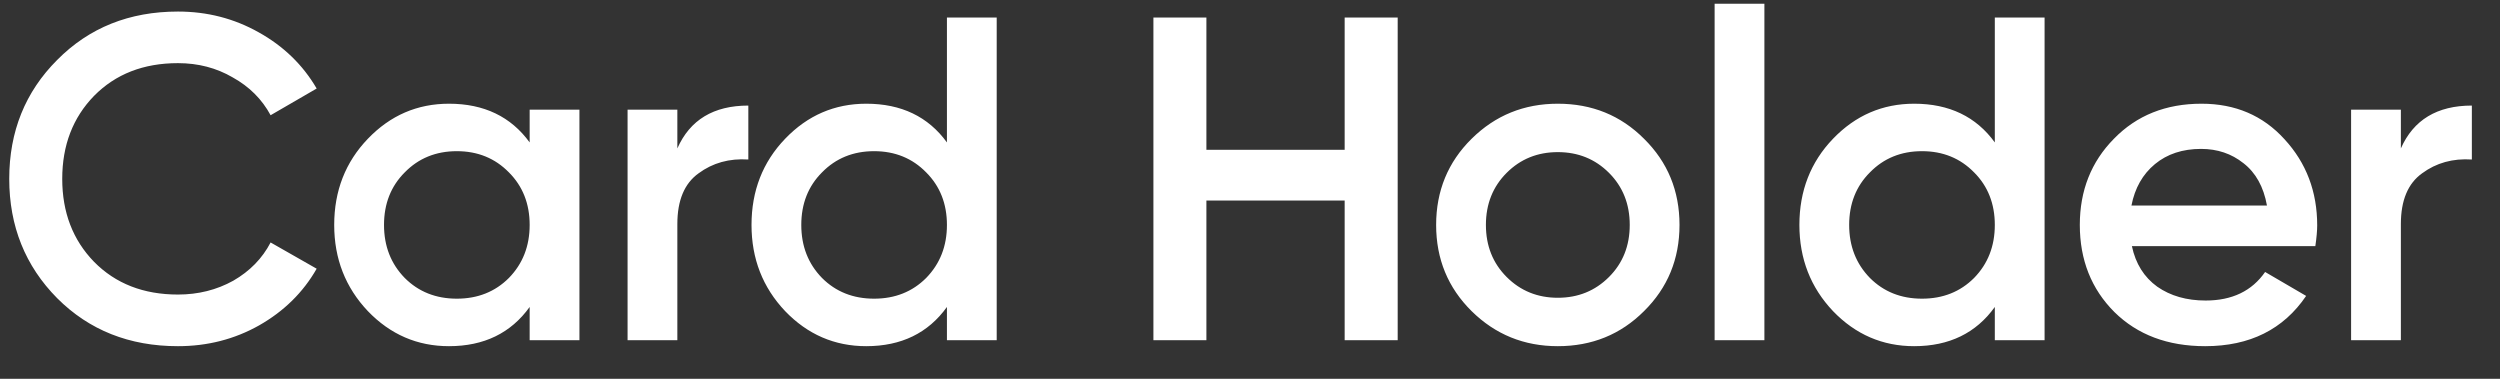<svg width="66" height="10" viewBox="0 0 66 10" fill="none" xmlns="http://www.w3.org/2000/svg">
<rect x="0" y="0" width="66" height="10" fill="#333333" stroke="none"/>
<path d="M4.698 9.139C3.416 9.139 2.353 8.717 1.51 7.873C0.666 7.021 0.244 5.97 0.244 4.722C0.244 3.472 0.666 2.426 1.51 1.582C2.353 0.73 3.416 0.305 4.698 0.305C5.468 0.305 6.178 0.487 6.827 0.852C7.484 1.217 7.995 1.712 8.36 2.337L7.144 3.042C6.916 2.62 6.584 2.288 6.146 2.045C5.715 1.793 5.233 1.667 4.698 1.667C3.789 1.667 3.051 1.955 2.483 2.531C1.923 3.107 1.643 3.837 1.643 4.722C1.643 5.605 1.923 6.335 2.483 6.912C3.051 7.488 3.789 7.776 4.698 7.776C5.233 7.776 5.72 7.654 6.158 7.411C6.596 7.159 6.925 6.822 7.144 6.401L8.36 7.094C8.003 7.719 7.496 8.218 6.839 8.591C6.19 8.956 5.477 9.139 4.698 9.139ZM13.983 2.896H15.297V8.981H13.983V8.104C13.488 8.793 12.778 9.139 11.853 9.139C11.018 9.139 10.304 8.83 9.712 8.214C9.12 7.589 8.823 6.831 8.823 5.938C8.823 5.038 9.12 4.279 9.712 3.663C10.304 3.046 11.018 2.738 11.853 2.738C12.778 2.738 13.488 3.079 13.983 3.76V2.896ZM10.685 7.338C11.05 7.703 11.509 7.885 12.06 7.885C12.612 7.885 13.07 7.703 13.435 7.338C13.8 6.964 13.983 6.498 13.983 5.938C13.983 5.379 13.8 4.916 13.435 4.551C13.07 4.178 12.612 3.991 12.06 3.991C11.509 3.991 11.05 4.178 10.685 4.551C10.32 4.916 10.138 5.379 10.138 5.938C10.138 6.498 10.32 6.964 10.685 7.338ZM17.882 3.918C18.215 3.164 18.839 2.787 19.756 2.787V4.211C19.253 4.178 18.815 4.3 18.442 4.576C18.069 4.843 17.882 5.289 17.882 5.914V8.981H16.568V2.896H17.882V3.918ZM24.999 0.463H26.313V8.981H24.999V8.104C24.504 8.793 23.794 9.139 22.869 9.139C22.034 9.139 21.32 8.83 20.728 8.214C20.136 7.589 19.84 6.831 19.84 5.938C19.84 5.038 20.136 4.279 20.728 3.663C21.32 3.046 22.034 2.738 22.869 2.738C23.794 2.738 24.504 3.079 24.999 3.76V0.463ZM21.701 7.338C22.066 7.703 22.525 7.885 23.076 7.885C23.628 7.885 24.086 7.703 24.451 7.338C24.816 6.964 24.999 6.498 24.999 5.938C24.999 5.379 24.816 4.916 24.451 4.551C24.086 4.178 23.628 3.991 23.076 3.991C22.525 3.991 22.066 4.178 21.701 4.551C21.336 4.916 21.154 5.379 21.154 5.938C21.154 6.498 21.336 6.964 21.701 7.338ZM35.499 0.463H36.899V8.981H35.499V5.294H31.849V8.981H30.45V0.463H31.849V3.955H35.499V0.463ZM41.126 9.139C40.234 9.139 39.476 8.83 38.851 8.214C38.227 7.597 37.914 6.839 37.914 5.938C37.914 5.038 38.227 4.279 38.851 3.663C39.476 3.046 40.234 2.738 41.126 2.738C42.027 2.738 42.786 3.046 43.402 3.663C44.027 4.279 44.339 5.038 44.339 5.938C44.339 6.839 44.027 7.597 43.402 8.214C42.786 8.83 42.027 9.139 41.126 9.139ZM39.776 7.313C40.141 7.678 40.591 7.861 41.126 7.861C41.662 7.861 42.112 7.678 42.477 7.313C42.842 6.948 43.025 6.49 43.025 5.938C43.025 5.386 42.842 4.928 42.477 4.563C42.112 4.198 41.662 4.016 41.126 4.016C40.591 4.016 40.141 4.198 39.776 4.563C39.411 4.928 39.228 5.386 39.228 5.938C39.228 6.49 39.411 6.948 39.776 7.313ZM45.266 8.981V0.098H46.58V8.981H45.266ZM52.663 0.463H53.977V8.981H52.663V8.104C52.169 8.793 51.459 9.139 50.534 9.139C49.699 9.139 48.985 8.83 48.392 8.214C47.8 7.589 47.504 6.831 47.504 5.938C47.504 5.038 47.8 4.279 48.392 3.663C48.985 3.046 49.699 2.738 50.534 2.738C51.459 2.738 52.169 3.079 52.663 3.76V0.463ZM49.366 7.338C49.731 7.703 50.189 7.885 50.741 7.885C51.293 7.885 51.751 7.703 52.116 7.338C52.481 6.964 52.663 6.498 52.663 5.938C52.663 5.379 52.481 4.916 52.116 4.551C51.751 4.178 51.293 3.991 50.741 3.991C50.189 3.991 49.731 4.178 49.366 4.551C49.001 4.916 48.818 5.379 48.818 5.938C48.818 6.498 49.001 6.964 49.366 7.338ZM56.282 6.498C56.38 6.961 56.603 7.317 56.952 7.569C57.301 7.812 57.727 7.934 58.229 7.934C58.927 7.934 59.451 7.682 59.799 7.18L60.882 7.812C60.282 8.696 59.394 9.139 58.217 9.139C57.228 9.139 56.428 8.838 55.82 8.238C55.212 7.63 54.907 6.863 54.907 5.938C54.907 5.03 55.208 4.271 55.808 3.663C56.408 3.046 57.179 2.738 58.12 2.738C59.013 2.738 59.743 3.05 60.31 3.675C60.886 4.3 61.174 5.058 61.174 5.951C61.174 6.088 61.158 6.271 61.125 6.498H56.282ZM56.27 5.427H59.848C59.759 4.932 59.552 4.559 59.227 4.308C58.911 4.056 58.538 3.931 58.108 3.931C57.621 3.931 57.215 4.065 56.891 4.332C56.567 4.6 56.36 4.965 56.27 5.427ZM63.383 3.918C63.716 3.164 64.34 2.787 65.257 2.787V4.211C64.754 4.178 64.316 4.3 63.943 4.576C63.57 4.843 63.383 5.289 63.383 5.914V8.981H62.069V2.896H63.383V3.918Z" fill="white"/>
</svg>
